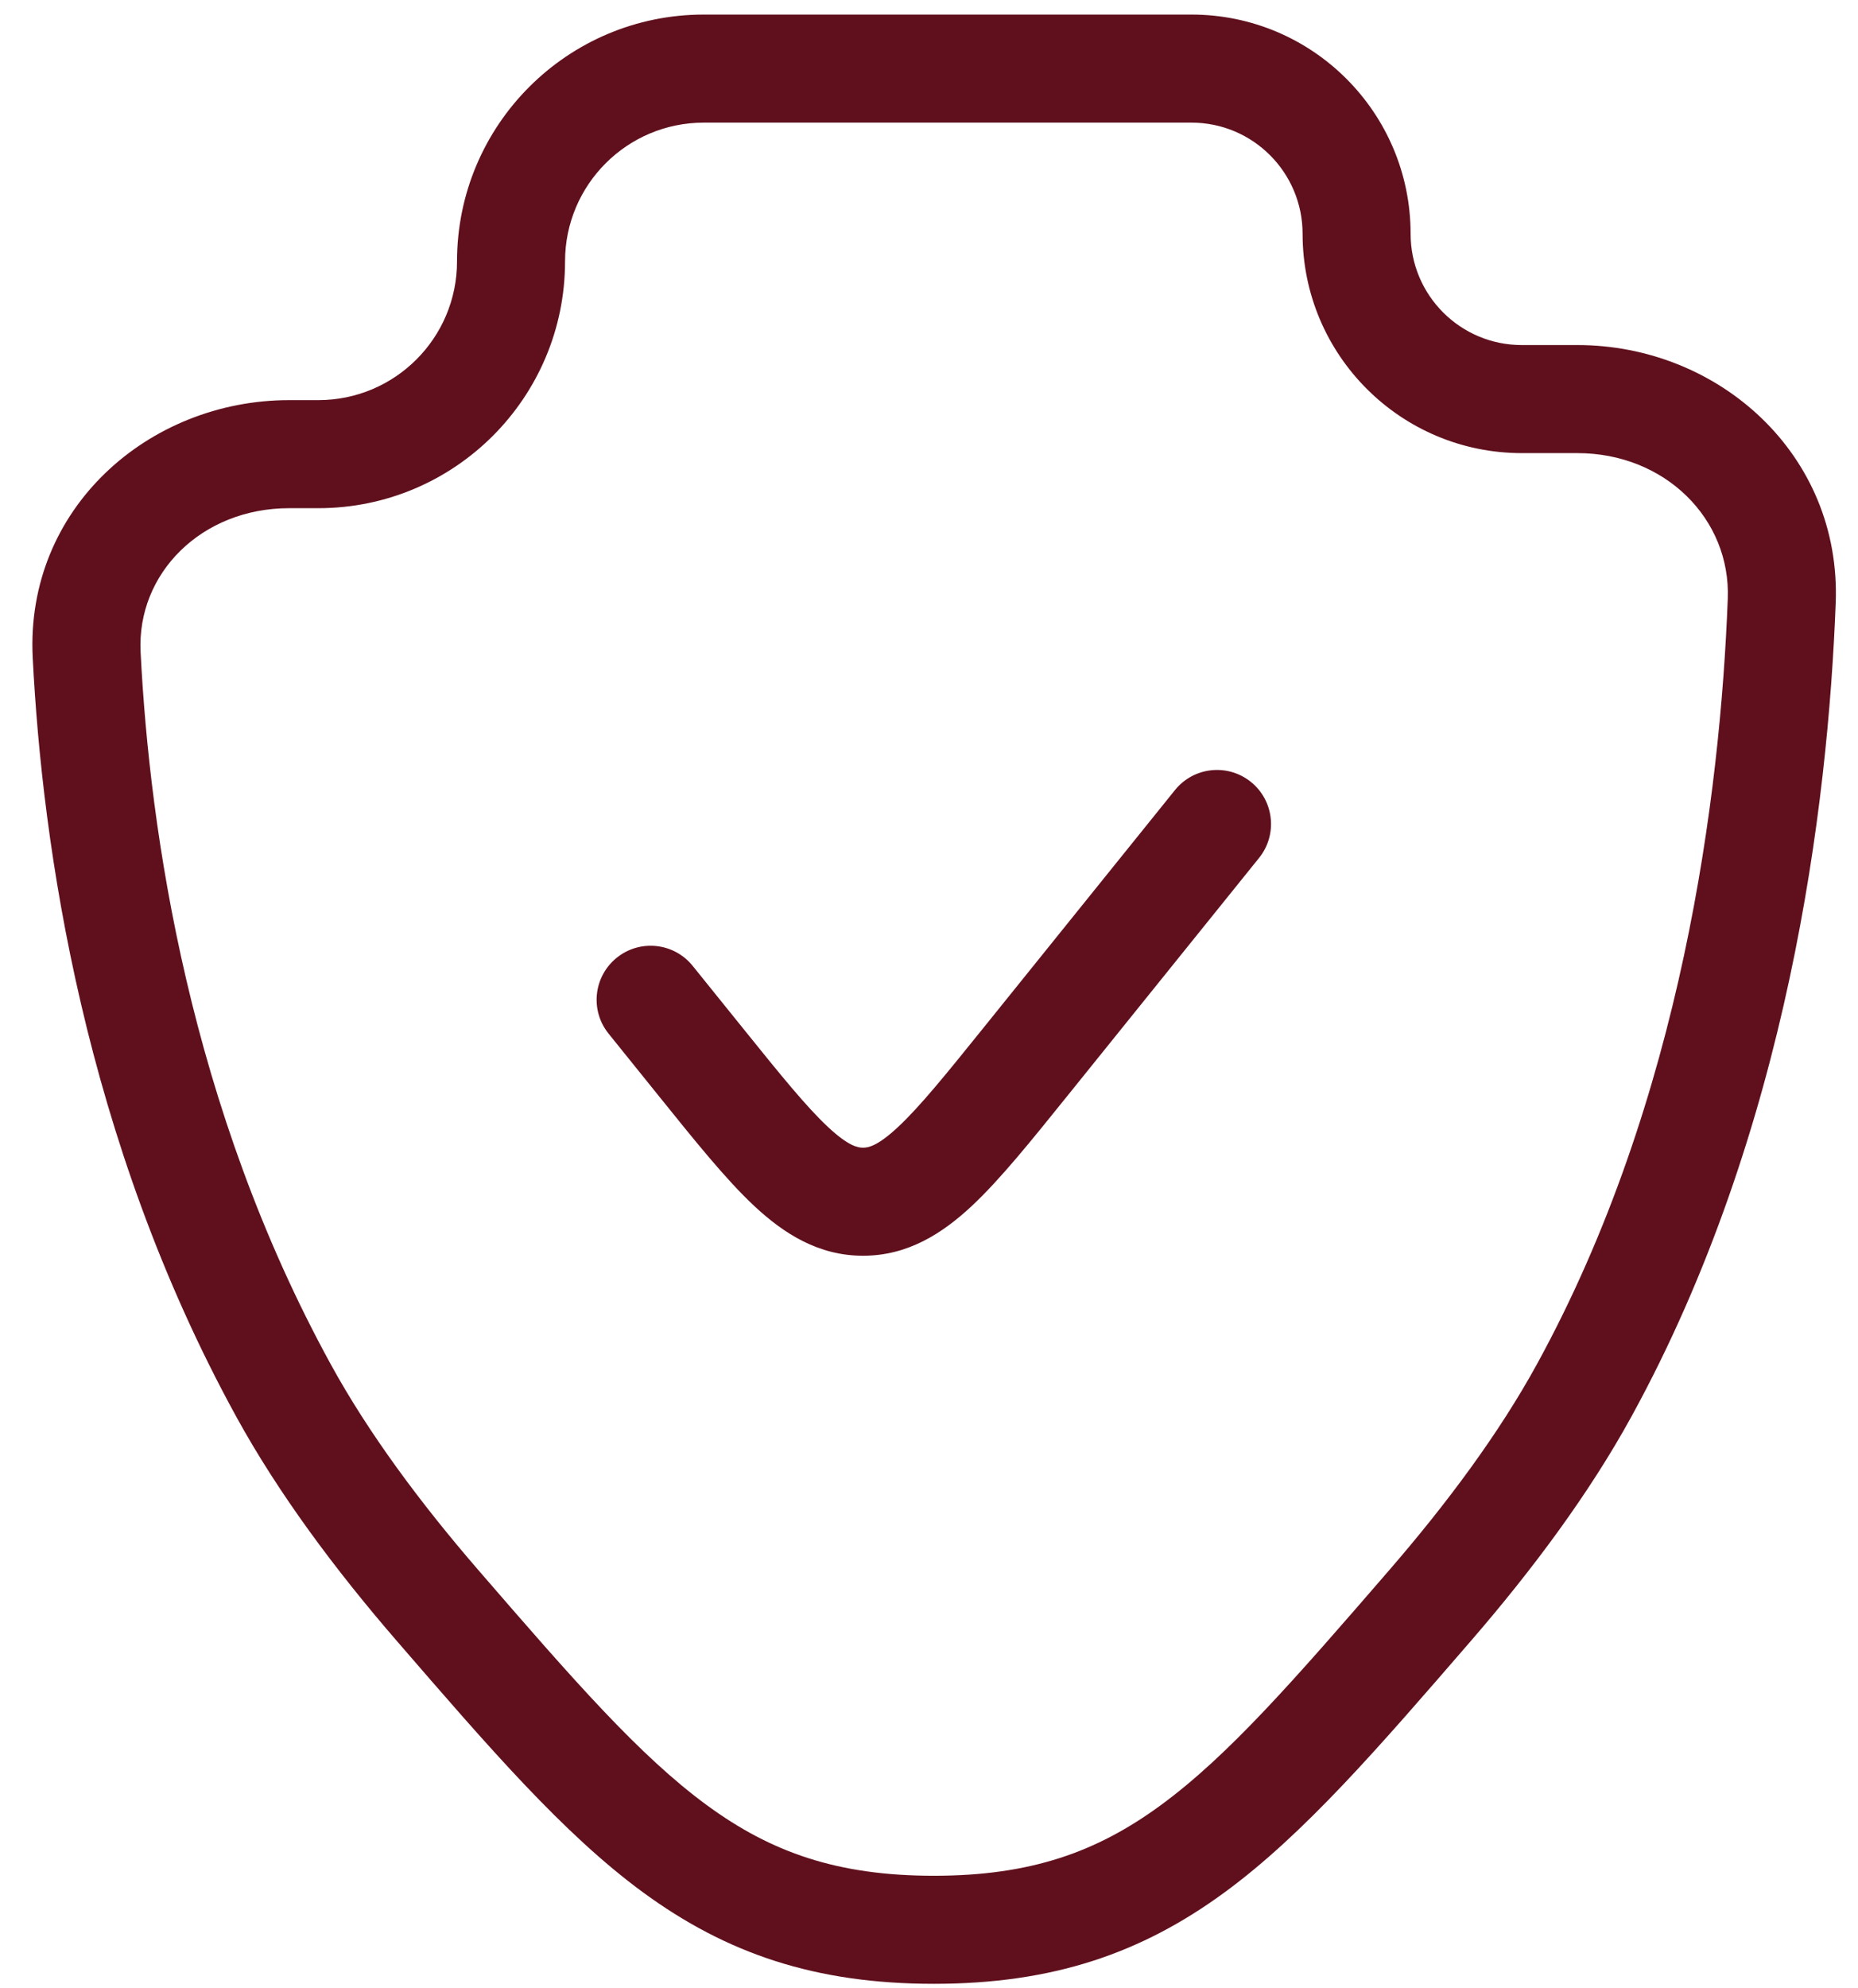 <svg width="43" height="46" viewBox="0 0 43 46" fill="none" xmlns="http://www.w3.org/2000/svg">
<path d="M36.661 32.171L35.565 31.569L36.661 32.171ZM6.562 32.171L5.466 32.772L6.562 32.171ZM2.006 15.15L0.757 15.213L2.006 15.15ZM33.091 37.15L34.037 37.968L33.091 37.15ZM10.132 37.15L11.077 36.332L10.132 37.15ZM41.235 13.901L42.484 13.949L41.235 13.901ZM29.139 19.848C29.572 19.31 29.487 18.523 28.95 18.09C28.412 17.657 27.625 17.741 27.192 18.279L29.139 19.848ZM23.749 24.544L22.776 23.76L23.749 24.544ZM16.197 24.544L15.224 25.328L16.197 24.544ZM16.031 22.346C15.598 21.808 14.811 21.724 14.274 22.157C13.736 22.59 13.651 23.377 14.085 23.914L16.031 22.346ZM39.986 13.853C39.812 18.389 38.928 25.44 35.565 31.569L37.757 32.772C41.392 26.147 42.304 18.645 42.484 13.949L39.986 13.853ZM35.565 31.569C34.698 33.15 33.503 34.764 32.146 36.332L34.037 37.968C35.465 36.318 36.778 34.557 37.757 32.772L35.565 31.569ZM11.077 36.332C9.72 34.764 8.525 33.15 7.658 31.569L5.466 32.772C6.446 34.557 7.759 36.318 9.187 37.968L11.077 36.332ZM7.658 31.569C4.389 25.612 3.464 19.249 3.254 15.087L0.757 15.213C0.978 19.575 1.946 26.357 5.466 32.772L7.658 31.569ZM6.693 11.757H7.367V9.257H6.693V11.757ZM35.219 10.483H36.506V7.983H35.219V10.483ZM30.146 5.41C30.146 8.212 32.417 10.483 35.219 10.483V7.983C33.798 7.983 32.646 6.831 32.646 5.41H30.146ZM7.367 11.757C10.521 11.757 13.077 9.201 13.077 6.047H10.577C10.577 7.82 9.14 9.257 7.367 9.257V11.757ZM16.288 0.337C13.134 0.337 10.577 2.893 10.577 6.047H13.077C13.077 4.274 14.515 2.837 16.288 2.837V0.337ZM3.254 15.087C3.162 13.263 4.667 11.757 6.693 11.757V9.257C3.44 9.257 0.583 11.765 0.757 15.213L3.254 15.087ZM32.146 36.332C29.95 38.87 28.429 40.617 26.863 41.764C25.379 42.851 23.851 43.396 21.612 43.396V45.896C24.364 45.896 26.413 45.192 28.34 43.781C30.185 42.429 31.908 40.428 34.037 37.968L32.146 36.332ZM9.187 37.968C11.316 40.428 13.038 42.429 14.883 43.781C16.81 45.192 18.86 45.896 21.612 45.896V43.396C19.372 43.396 17.844 42.851 16.36 41.764C14.795 40.617 13.273 38.87 11.077 36.332L9.187 37.968ZM27.573 2.837C28.994 2.837 30.146 3.989 30.146 5.41H32.646C32.646 2.608 30.375 0.337 27.573 0.337V2.837ZM42.484 13.949C42.616 10.513 39.775 7.983 36.506 7.983V10.483C38.53 10.483 40.057 12.001 39.986 13.853L42.484 13.949ZM27.192 18.279L22.776 23.76L24.723 25.328L29.139 19.848L27.192 18.279ZM17.171 23.76L16.031 22.346L14.085 23.914L15.224 25.328L17.171 23.76ZM22.776 23.76C21.877 24.876 21.285 25.606 20.783 26.074C20.305 26.52 20.092 26.552 19.973 26.552V29.052C21.006 29.052 21.805 28.54 22.49 27.901C23.151 27.283 23.872 26.384 24.723 25.328L22.776 23.76ZM15.224 25.328C16.075 26.384 16.795 27.283 17.456 27.901C18.141 28.54 18.941 29.052 19.973 29.052V26.552C19.855 26.552 19.641 26.52 19.163 26.074C18.662 25.606 18.07 24.876 17.171 23.76L15.224 25.328ZM16.288 2.837H27.573V0.337H16.288V2.837Z" fill="#60101D"/>
</svg>
